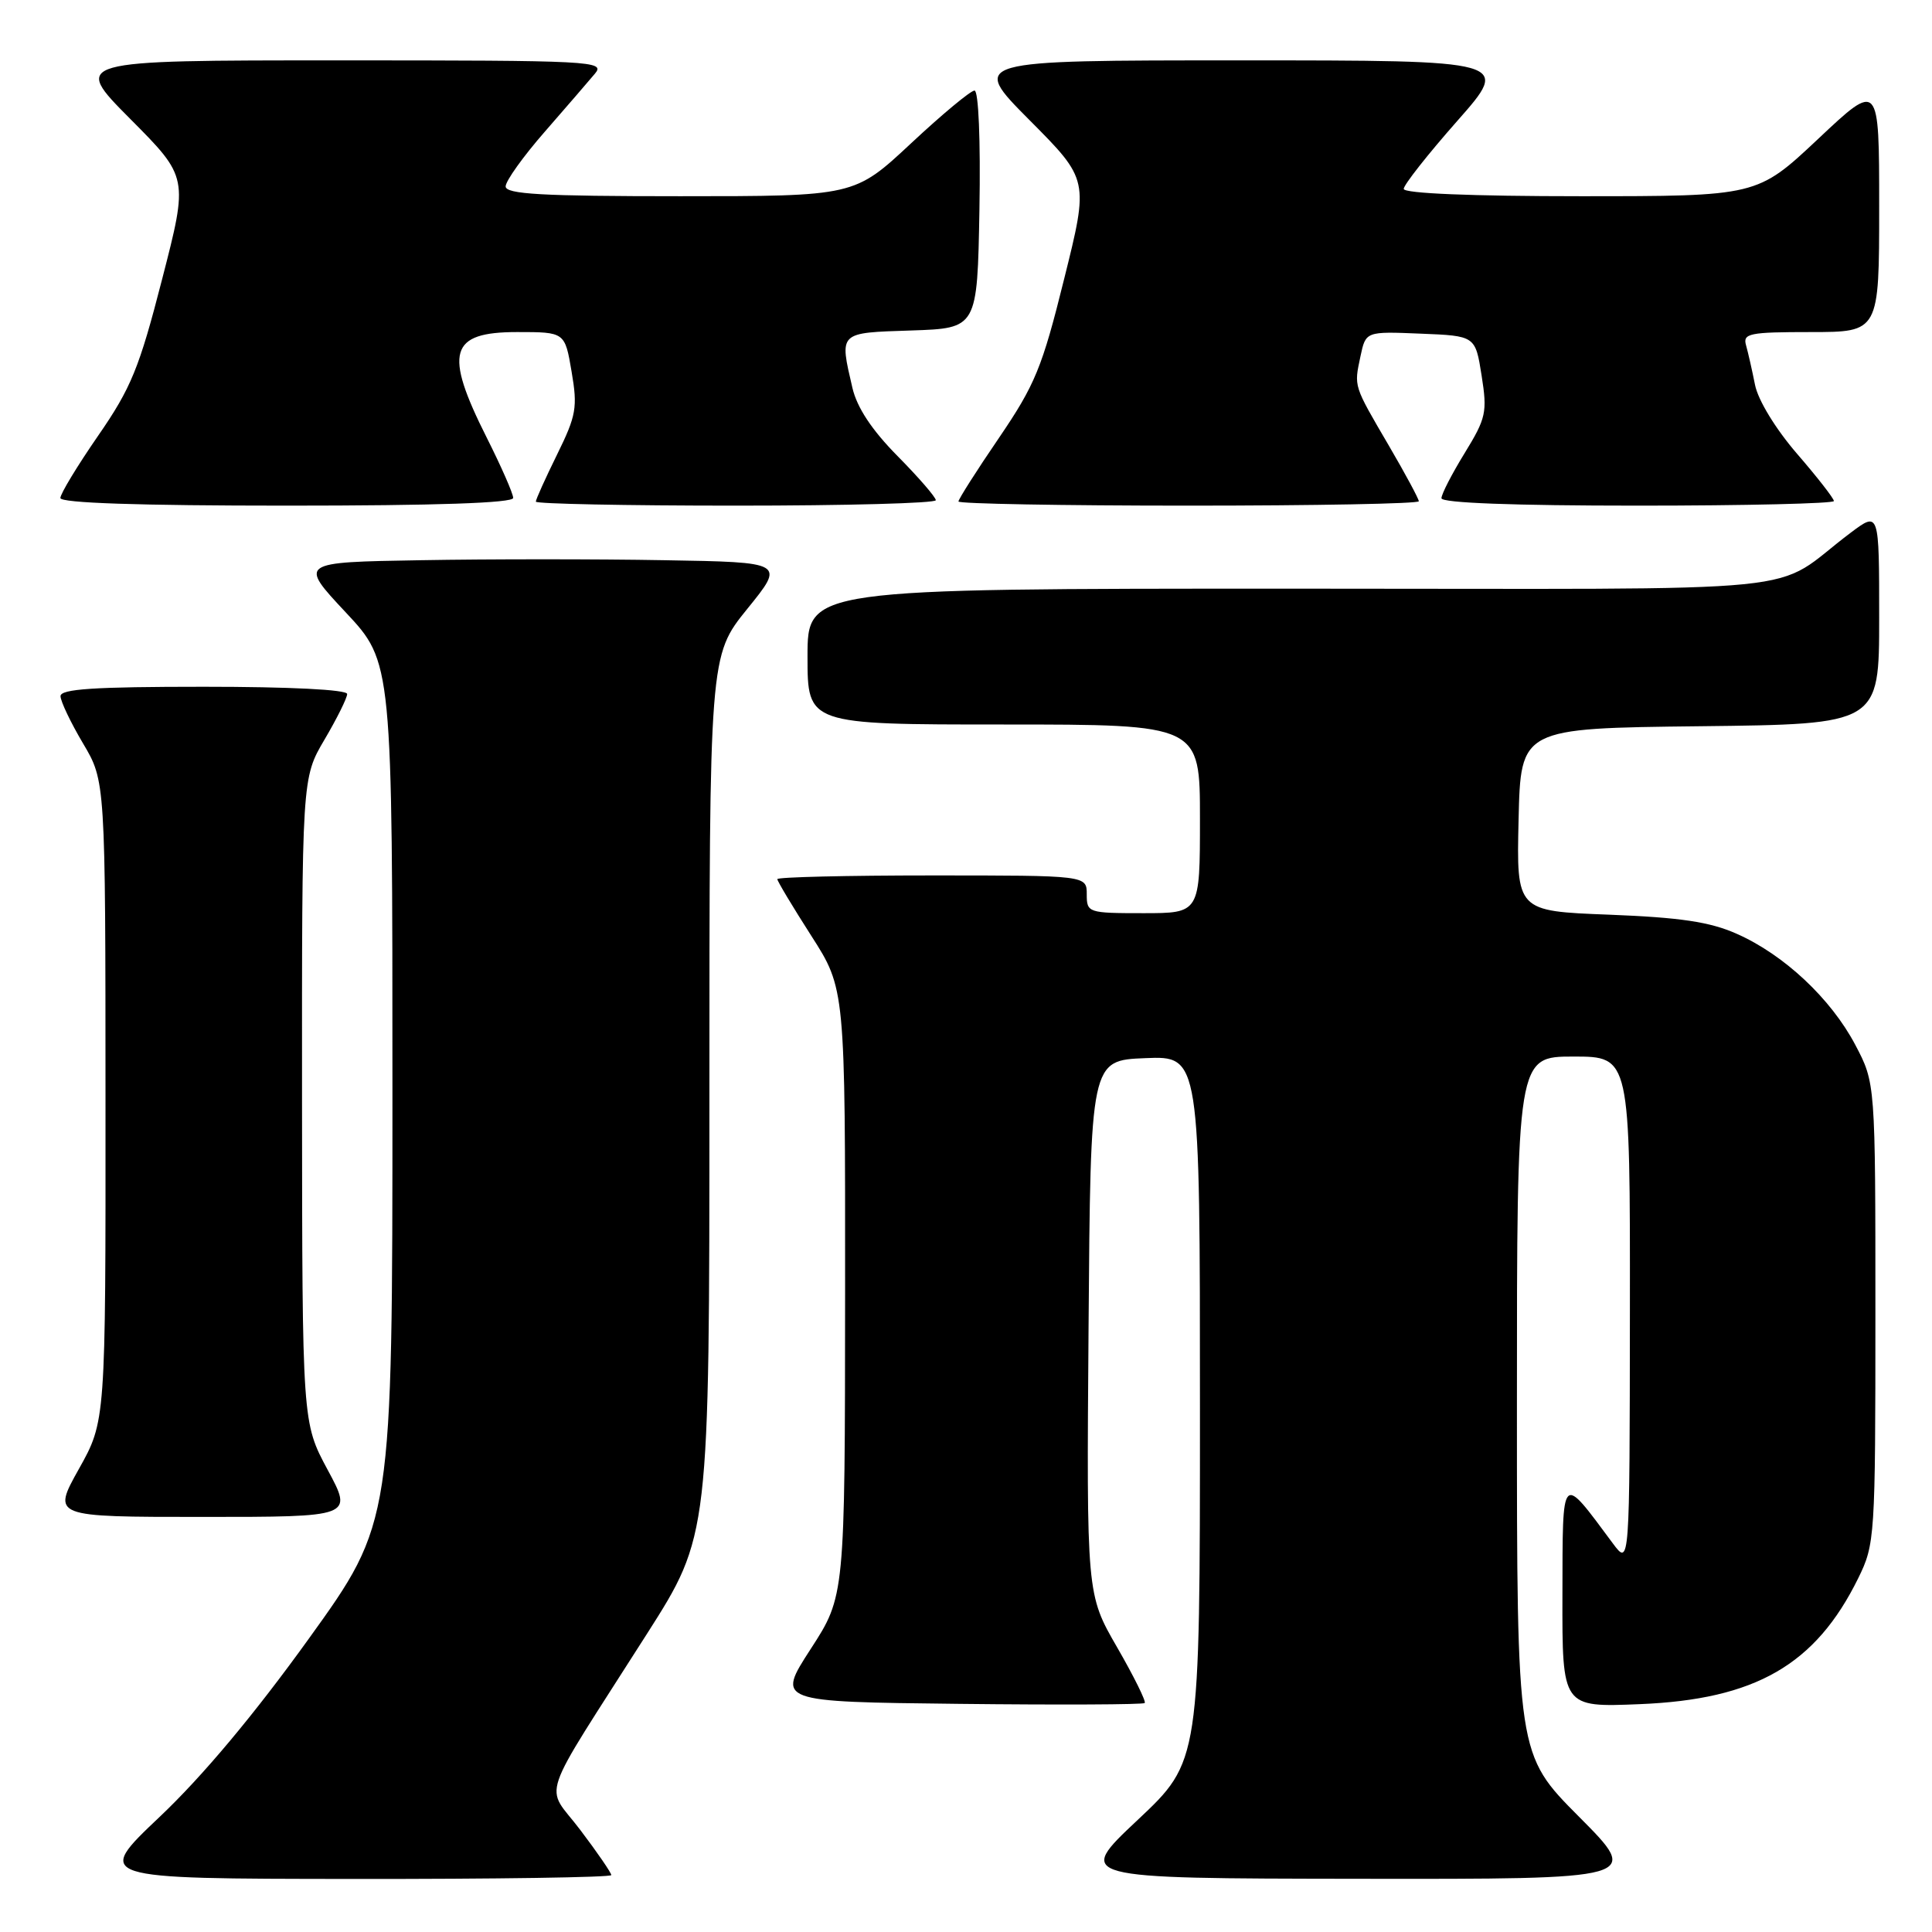 <?xml version="1.0" encoding="UTF-8" standalone="no"?>
<!DOCTYPE svg PUBLIC "-//W3C//DTD SVG 1.1//EN" "http://www.w3.org/Graphics/SVG/1.1/DTD/svg11.dtd" >
<svg xmlns="http://www.w3.org/2000/svg" xmlns:xlink="http://www.w3.org/1999/xlink" version="1.1" viewBox="0 0 256 256">
 <g >
 <path fill="currentColor"
d=" M 81.00 248.46 C 81.00 248.16 79.16 245.47 76.90 242.49 C 72.18 236.23 71.06 239.52 85.72 216.50 C 94.00 203.50 94.00 203.50 94.00 145.19 C 94.00 86.89 94.00 86.89 99.01 80.69 C 104.03 74.50 104.03 74.50 88.01 74.23 C 79.21 74.07 64.71 74.07 55.80 74.23 C 39.60 74.50 39.60 74.50 45.80 81.13 C 52.00 87.75 52.00 87.75 52.00 144.75 C 52.00 201.74 52.00 201.74 40.93 217.12 C 33.69 227.18 26.86 235.34 21.18 240.72 C 12.50 248.94 12.50 248.94 46.75 248.97 C 65.59 248.99 81.00 248.76 81.00 248.46 Z  M 209.23 240.73 C 201.00 232.46 201.00 232.46 201.00 186.23 C 201.00 140.00 201.00 140.00 208.50 140.00 C 216.00 140.00 216.00 140.00 215.97 173.75 C 215.94 207.50 215.94 207.50 213.72 204.52 C 206.78 195.19 207.07 194.89 207.03 211.36 C 207.00 226.23 207.00 226.23 217.25 225.81 C 232.60 225.19 240.57 220.61 246.22 209.13 C 248.44 204.62 248.50 203.73 248.50 174.00 C 248.50 143.50 248.50 143.50 245.83 138.44 C 242.60 132.32 236.39 126.50 230.12 123.73 C 226.57 122.15 222.66 121.57 213.22 121.20 C 200.94 120.73 200.94 120.73 201.22 108.61 C 201.50 96.50 201.50 96.50 225.25 96.23 C 249.00 95.96 249.00 95.96 249.00 81.86 C 249.00 67.76 249.00 67.76 245.25 70.57 C 234.13 78.91 243.16 78.00 171.16 78.00 C 107.00 78.00 107.00 78.00 107.00 87.00 C 107.00 96.00 107.00 96.00 133.00 96.00 C 159.00 96.00 159.00 96.00 159.00 108.50 C 159.00 121.00 159.00 121.00 151.50 121.00 C 144.17 121.00 144.00 120.94 144.00 118.50 C 144.00 116.00 144.00 116.00 123.50 116.00 C 112.22 116.00 103.00 116.22 103.00 116.49 C 103.00 116.76 105.03 120.14 107.50 124.00 C 112.00 131.02 112.00 131.02 111.98 171.26 C 111.96 211.50 111.96 211.50 107.42 218.50 C 102.89 225.50 102.89 225.50 127.09 225.77 C 140.40 225.92 151.47 225.87 151.68 225.66 C 151.89 225.45 150.24 222.12 148.02 218.27 C 143.97 211.26 143.97 211.26 144.24 175.88 C 144.50 140.50 144.50 140.50 151.75 140.21 C 159.00 139.91 159.00 139.91 159.00 186.65 C 159.00 233.39 159.00 233.39 150.75 241.15 C 142.50 248.90 142.50 248.90 179.98 248.95 C 217.46 249.00 217.46 249.00 209.23 240.73 Z  M 43.41 194.75 C 40.05 188.50 40.05 188.50 40.02 145.79 C 40.00 103.09 40.00 103.09 43.00 98.00 C 44.65 95.20 46.00 92.48 46.00 91.96 C 46.00 91.38 38.42 91.00 27.00 91.00 C 12.46 91.00 8.00 91.29 8.02 92.25 C 8.03 92.94 9.37 95.75 11.00 98.50 C 13.97 103.50 13.97 103.50 13.98 145.90 C 14.00 188.31 14.00 188.31 10.45 194.65 C 6.90 201.00 6.90 201.00 26.84 201.00 C 46.78 201.00 46.78 201.00 43.41 194.75 Z  M 68.00 65.98 C 68.00 65.41 66.42 61.82 64.50 58.00 C 58.79 46.66 59.55 44.00 68.53 44.00 C 74.85 44.00 74.85 44.00 75.74 49.25 C 76.55 53.98 76.36 55.06 73.82 60.22 C 72.27 63.37 71.00 66.18 71.00 66.47 C 71.00 66.76 82.92 67.00 97.50 67.00 C 112.08 67.00 124.00 66.68 124.00 66.28 C 124.00 65.89 121.72 63.25 118.93 60.43 C 115.52 56.98 113.56 54.01 112.95 51.40 C 111.22 43.94 111.05 44.11 120.75 43.79 C 129.50 43.50 129.50 43.50 129.78 27.75 C 129.94 18.58 129.66 12.00 129.13 12.00 C 128.62 12.00 124.83 15.15 120.71 19.00 C 113.21 26.00 113.21 26.00 90.11 26.00 C 71.81 26.00 67.00 25.73 67.00 24.70 C 67.00 23.98 69.33 20.72 72.19 17.45 C 75.04 14.18 78.04 10.71 78.84 9.75 C 80.24 8.09 78.52 8.00 44.93 8.00 C 9.55 8.00 9.55 8.00 17.25 15.75 C 24.96 23.50 24.96 23.50 21.48 37.00 C 18.45 48.79 17.37 51.42 13.00 57.74 C 10.25 61.72 8.00 65.43 8.00 65.99 C 8.00 66.65 18.41 67.00 38.00 67.00 C 57.82 67.00 68.00 66.65 68.00 65.98 Z  M 188.00 66.42 C 188.00 66.11 186.23 62.81 184.06 59.10 C 179.30 50.96 179.41 51.29 180.27 47.21 C 180.97 43.91 180.97 43.91 188.23 44.21 C 195.49 44.50 195.49 44.50 196.32 49.76 C 197.09 54.62 196.92 55.40 194.08 60.03 C 192.39 62.78 191.00 65.47 191.00 66.02 C 191.00 66.64 200.60 67.00 217.00 67.00 C 231.30 67.00 243.00 66.72 243.00 66.39 C 243.00 66.05 240.81 63.24 238.13 60.14 C 235.28 56.84 232.96 53.04 232.55 51.00 C 232.17 49.08 231.63 46.71 231.36 45.75 C 230.91 44.18 231.78 44.00 239.93 44.00 C 249.00 44.00 249.00 44.00 249.00 27.40 C 249.00 10.79 249.00 10.79 240.92 18.40 C 232.83 26.00 232.83 26.00 209.42 26.00 C 195.03 26.00 186.00 25.63 186.00 25.03 C 186.00 24.50 189.19 20.45 193.09 16.03 C 200.18 8.00 200.18 8.00 164.36 8.00 C 128.55 8.00 128.55 8.00 136.41 15.91 C 144.28 23.82 144.28 23.82 141.00 36.98 C 138.09 48.72 137.15 50.99 132.37 58.02 C 129.41 62.35 127.00 66.15 127.00 66.45 C 127.00 66.75 140.72 67.00 157.50 67.00 C 174.28 67.00 188.00 66.74 188.00 66.42 Z "/>
</g>
</svg>